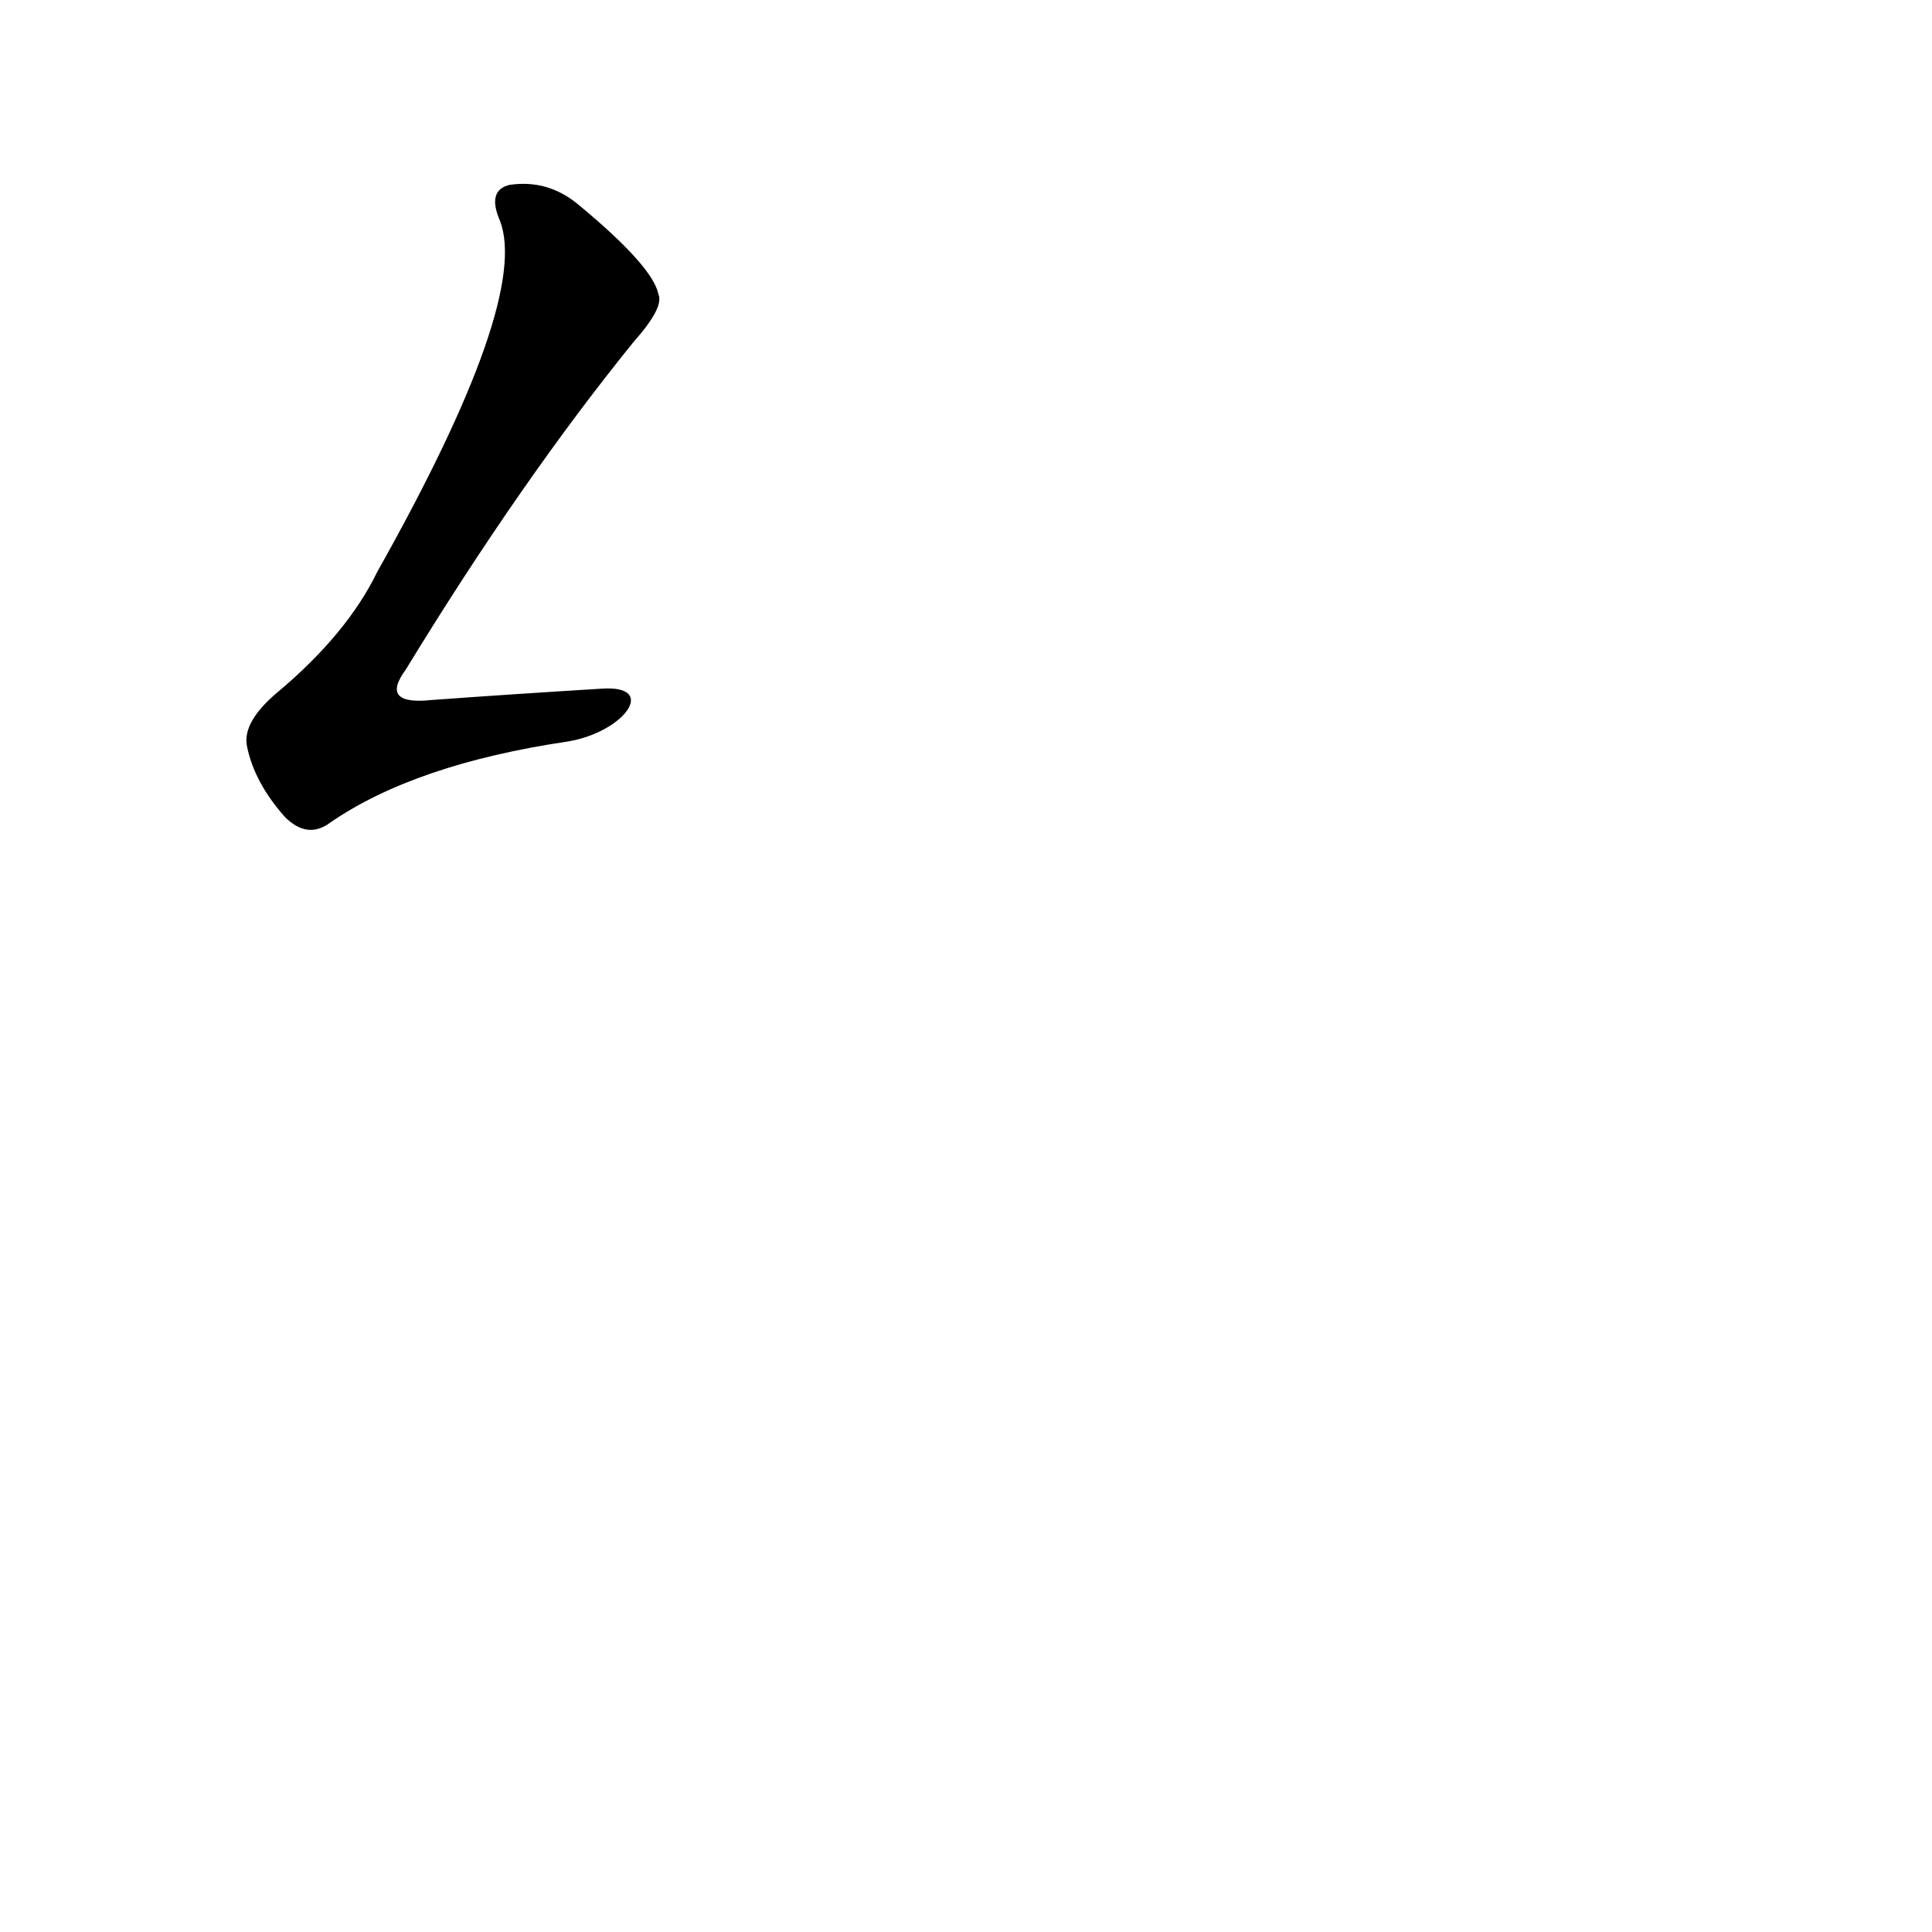 <?xml version='1.0' encoding='utf-8'?>
<svg xmlns="http://www.w3.org/2000/svg" version="1.1" viewBox="0 0 1024 1024"><g transform="scale(1, -1) translate(0, -900)"><path d="M 319 535 Q 270 532 229 529 Q 201 526 215 545 Q 276 645 336 719 Q 352 737 349 744 Q 346 759 306 792 Q 290 805 270 802 Q 258 799 265 783 Q 281 741 200 597 Q 184 564 147 533 Q 128 517 131 504 Q 135 485 151 467 Q 163 455 175 464 Q 220 495 301 507 C 331 512 349 537 319 535 Z" fill="black" /></g></svg>